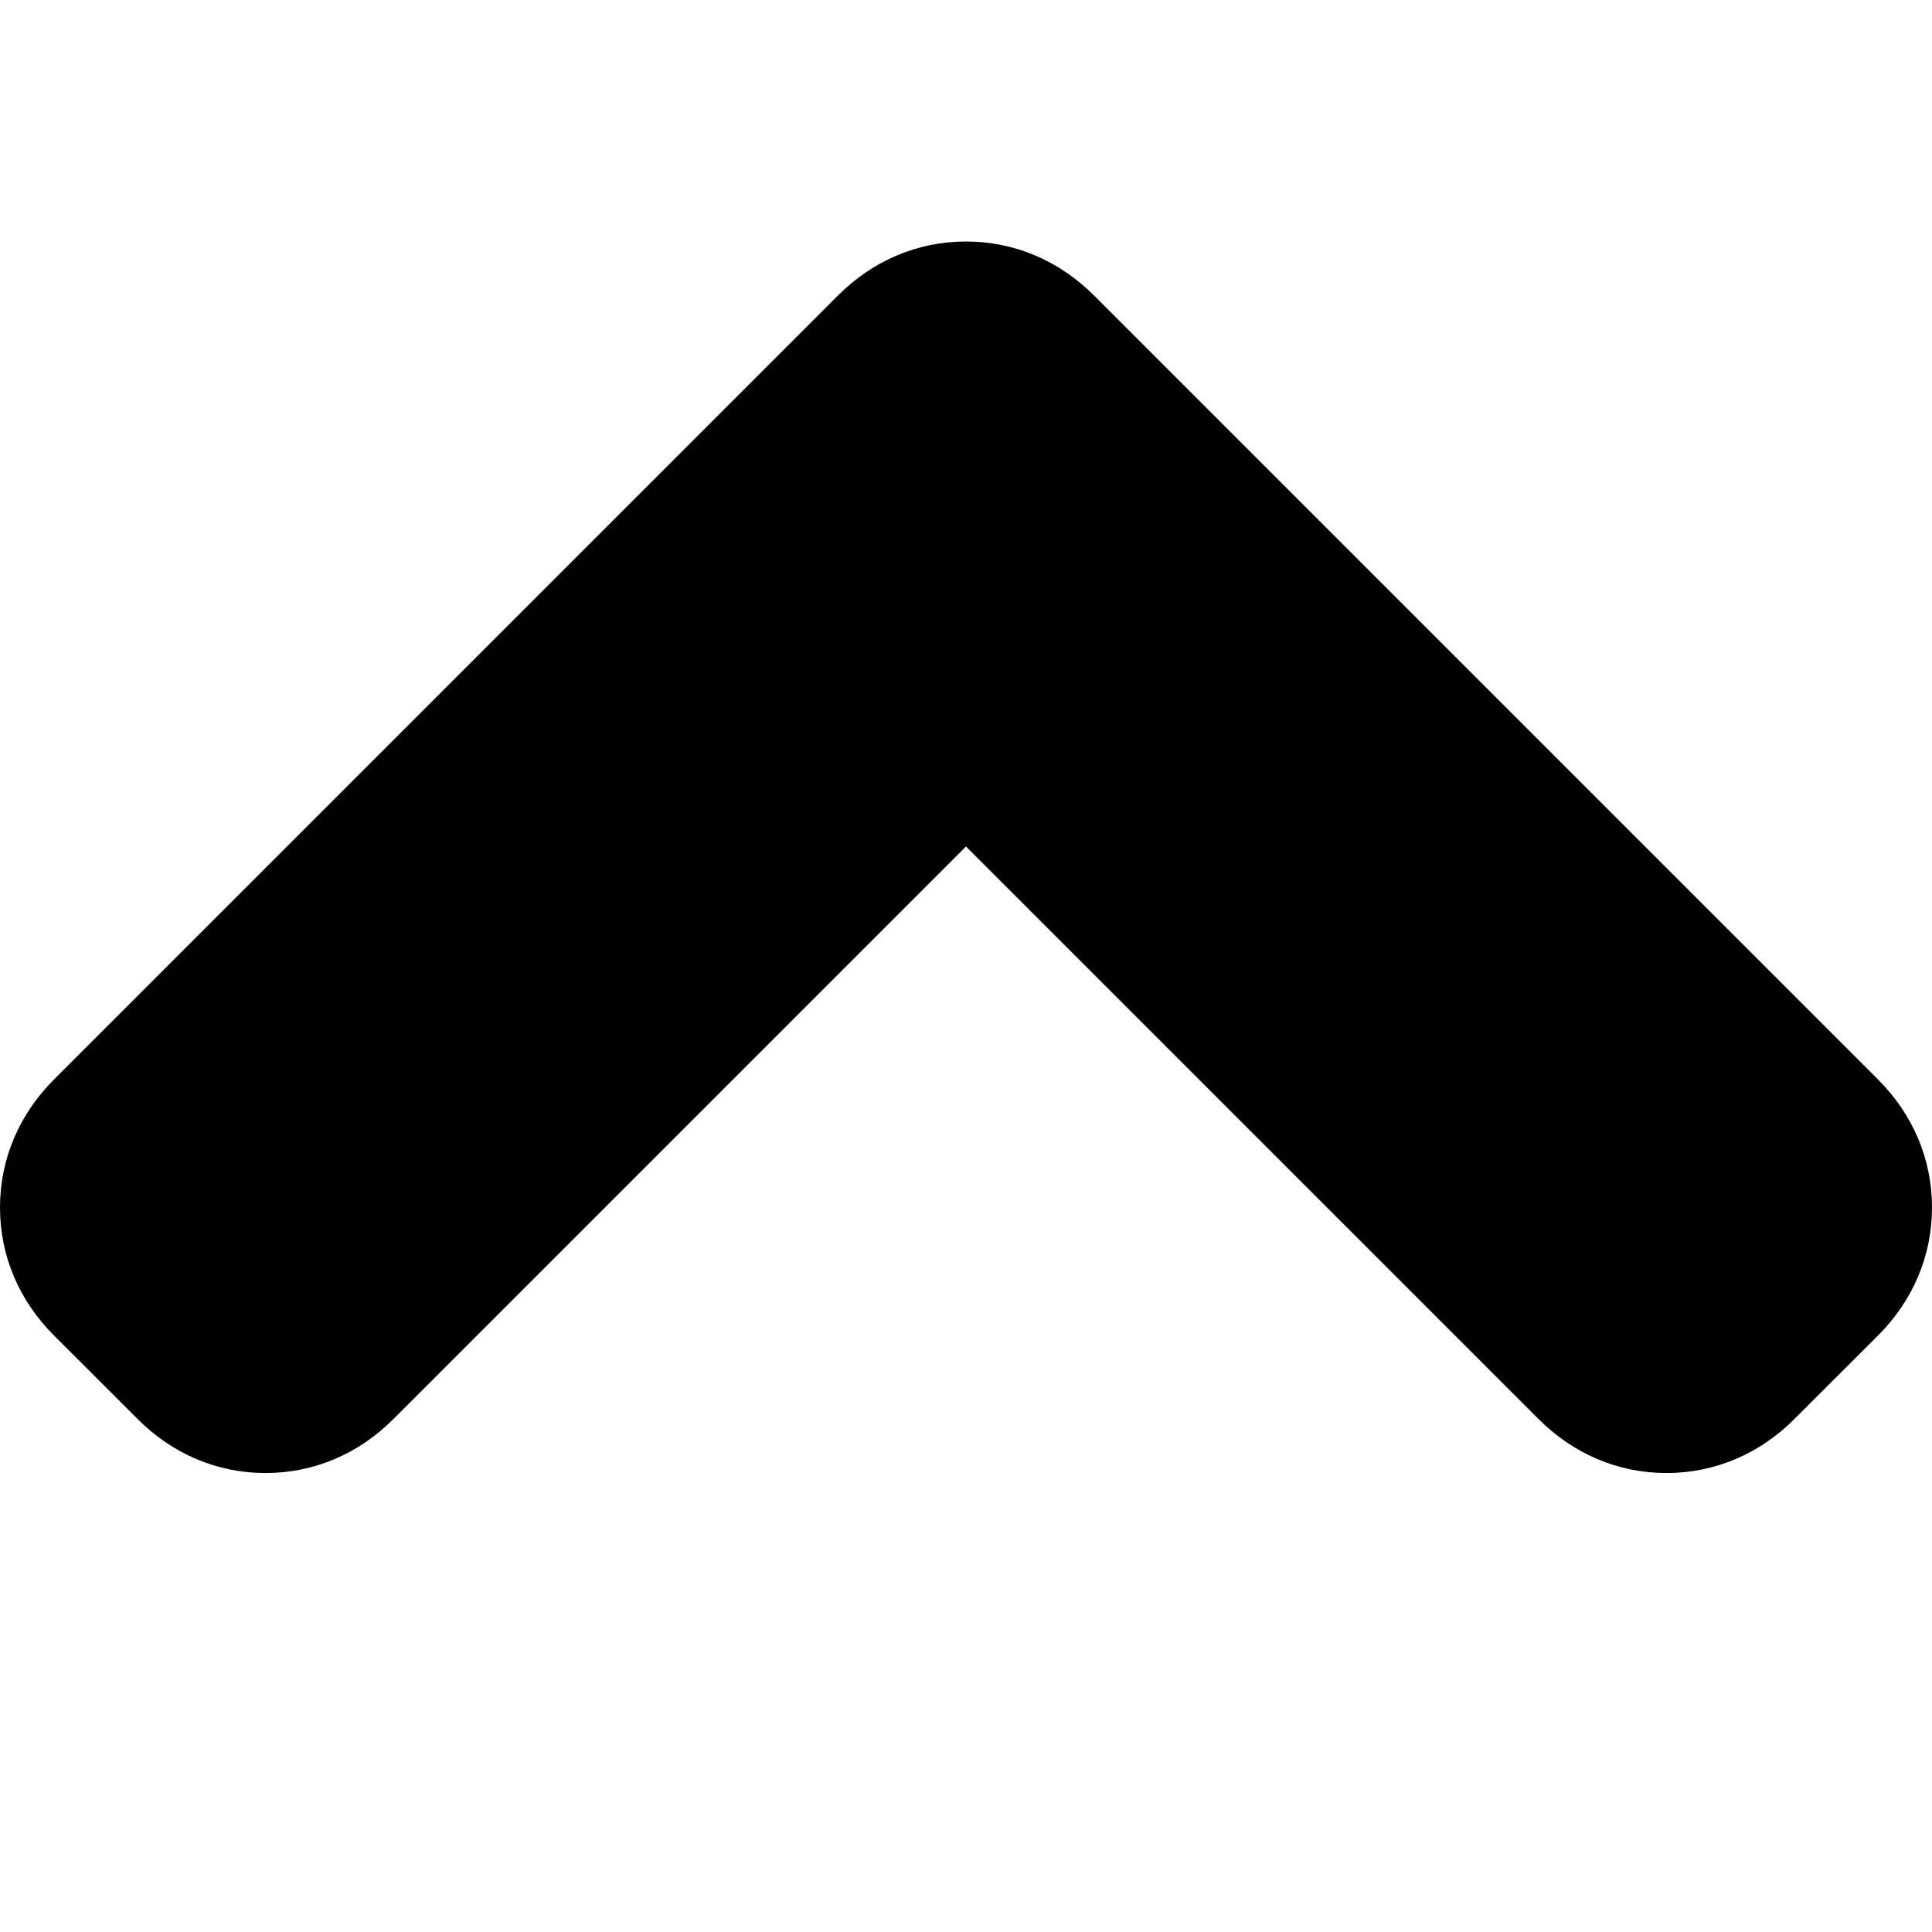 <svg xmlns="http://www.w3.org/2000/svg" width="100%" height="100%" viewBox="0 0 16 16">
  <g fill="none" fill-opacity="1" fill-rule="evenodd">
    <rect width="100%" height="100%" fill="none"/>
    <path fill="#000000" class="icon--graphics" d="M3.256,11.754 C2.972,12.038 2.603,12.199 2.199,12.199 C1.795,12.199 1.426,12.038 1.142,11.754 L0.444,11.057 C0.161,10.773 0,10.404 0,10 C0,9.596 0.161,9.227 0.444,8.943 L6.943,2.444 C7.227,2.161 7.596,2 8,2 C8.404,2 8.773,2.161 9.057,2.444 L15.556,8.943 C15.839,9.227 16,9.596 16,10 C16,10.404 15.839,10.773 15.556,11.057 L14.858,11.754 C14.574,12.038 14.205,12.199 13.801,12.199 C13.397,12.199 13.028,12.038 12.744,11.754 L8,7.01 L3.256,11.754 Z"/>
  </g>
</svg>
